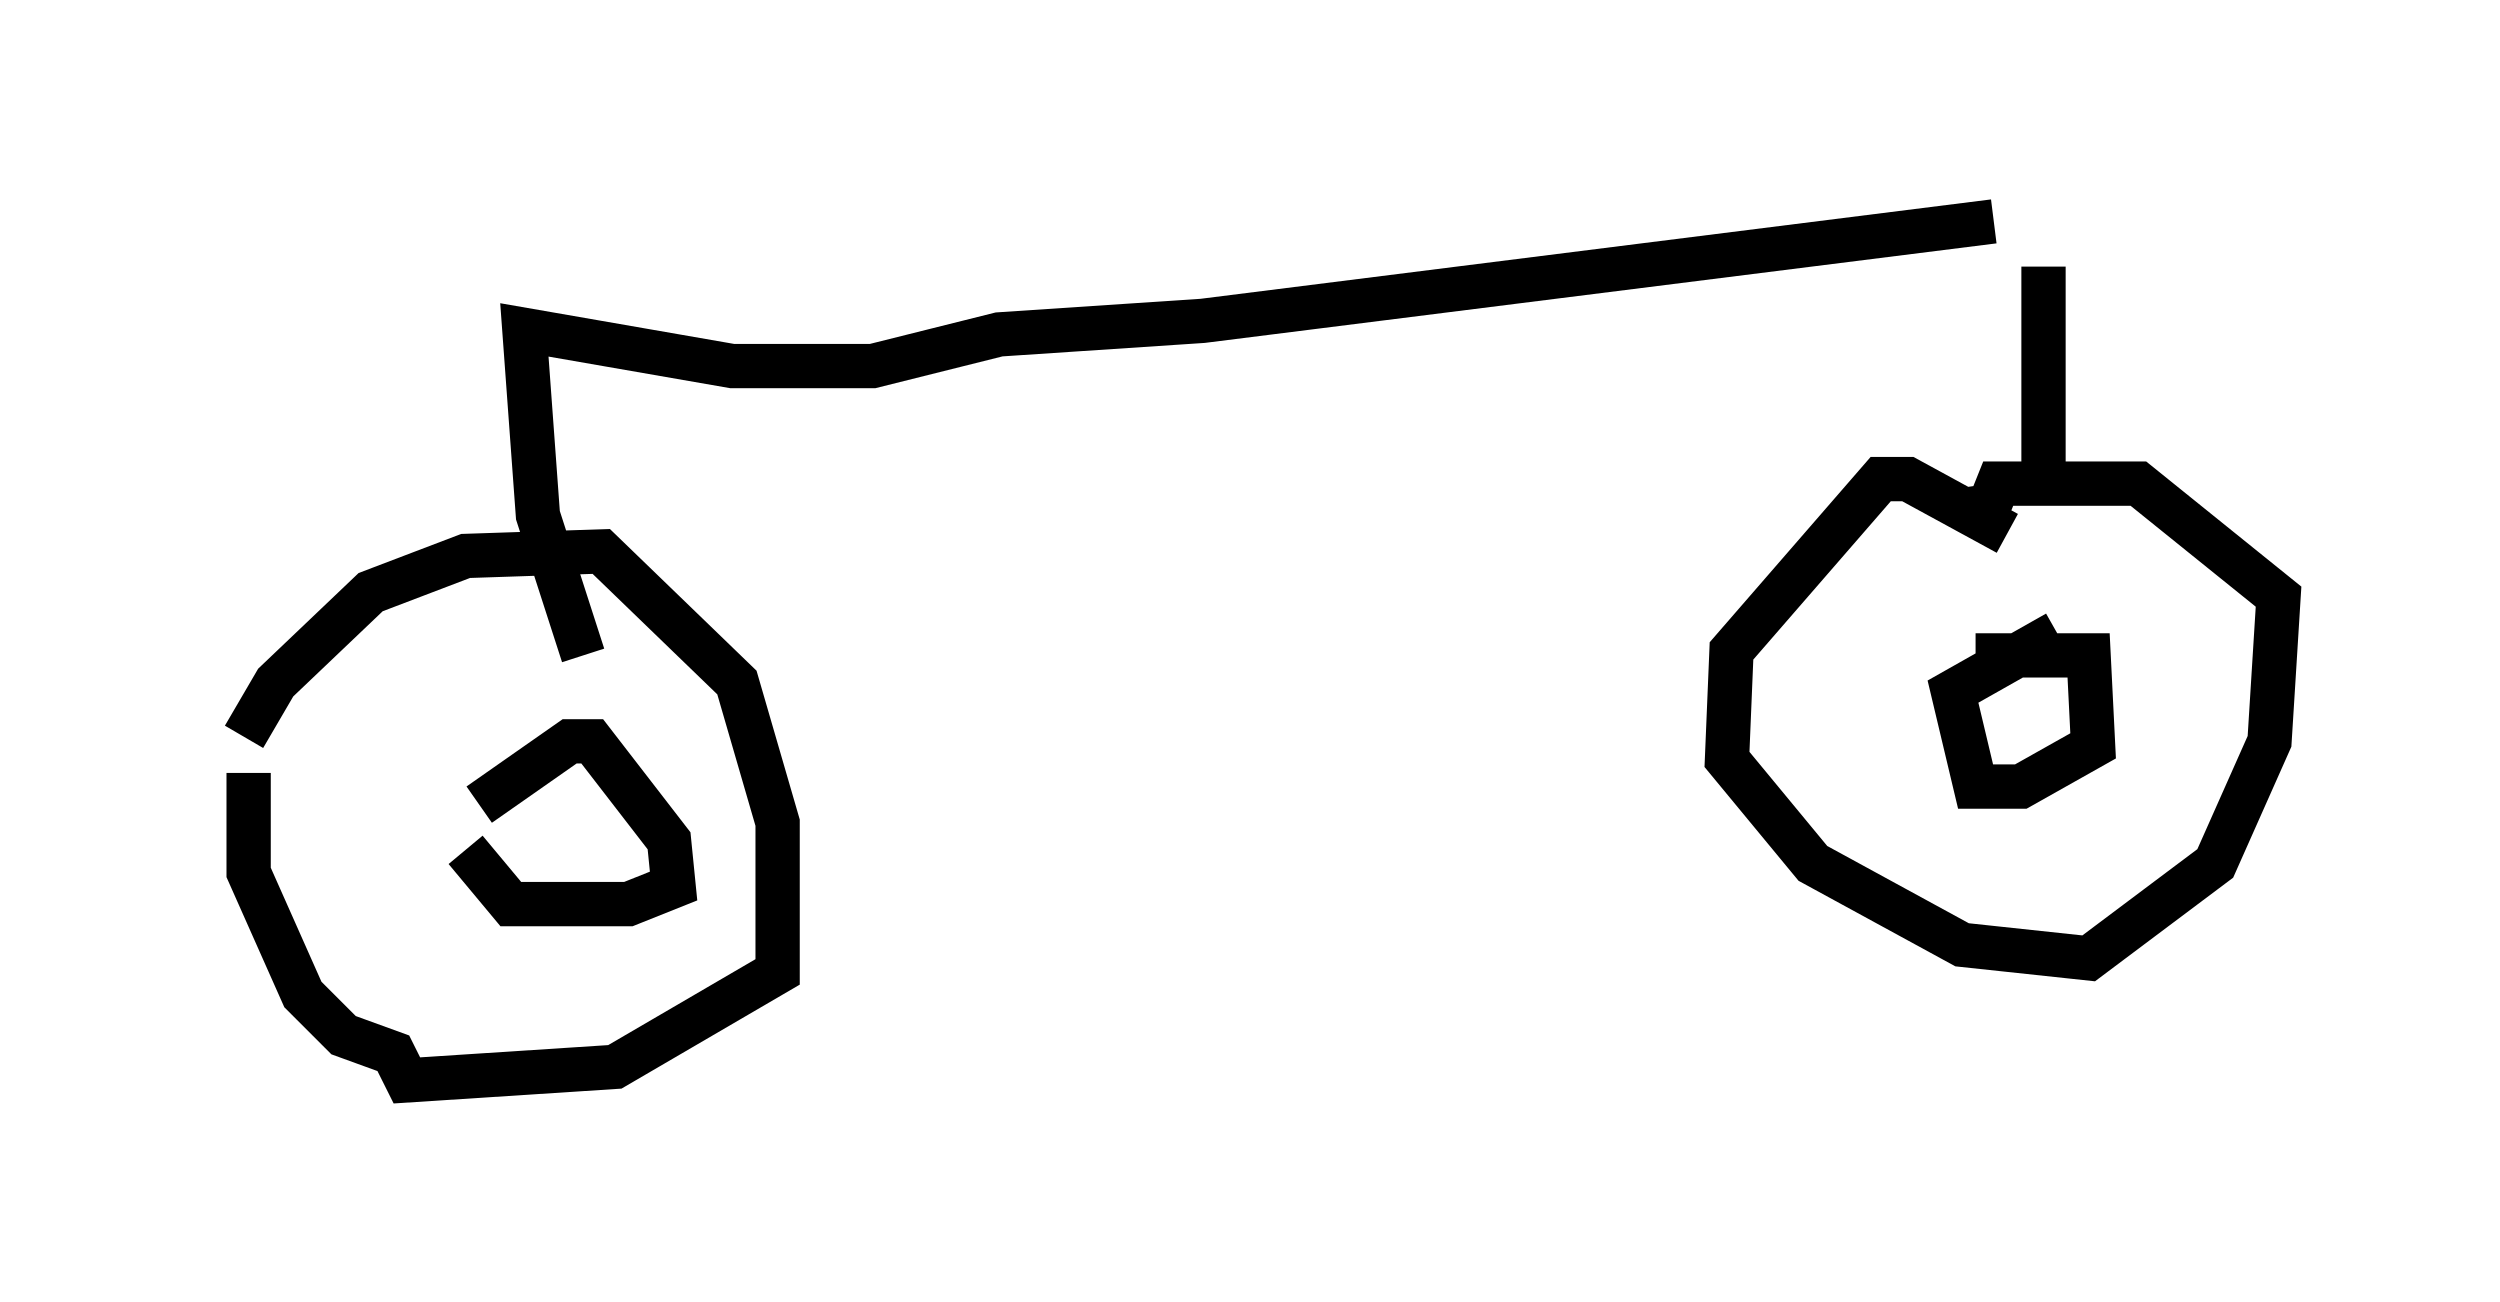 <?xml version="1.0" encoding="utf-8" ?>
<svg baseProfile="full" height="29.396" version="1.1" width="56.448" xmlns="http://www.w3.org/2000/svg" xmlns:ev="http://www.w3.org/2001/xml-events" xmlns:xlink="http://www.w3.org/1999/xlink"><defs /><rect fill="white" height="29.396" width="56.448" x="0" y="0" /><path d="M5, 18.679 m0.51, -2.042 l0.715, -1.225 2.144, -2.042 l2.144, -0.817 3.063, -0.102 l3.063, 2.96 0.919, 3.165 l0.0, 3.369 -3.675, 2.144 l-4.696, 0.306 -0.306, -0.613 l-1.123, -0.408 -0.919, -0.919 l-1.225, -2.756 0.0, -2.246 m5.206, 0.715 l2.042, -1.429 0.51, 0.0 l1.735, 2.246 0.102, 1.021 l-1.021, 0.408 -2.654, 0.0 l-1.021, -1.225 m2.654, -4.39 l-1.021, -3.165 -0.306, -4.185 l4.696, 0.817 3.165, 0.0 l2.858, -0.715 4.594, -0.306 l17.865, -2.246 m1.123, 1.021 l0.0, 4.798 m-0.817, 1.225 l-2.246, -1.225 -0.613, 0.0 l-3.369, 3.879 -0.102, 2.45 l1.94, 2.348 3.369, 1.838 l2.858, 0.306 2.858, -2.144 l1.225, -2.756 0.204, -3.267 l-3.165, -2.552 -3.165, 0.0 l-0.204, 0.51 -0.715, 0.102 m0.408, 3.267 l2.552, 0.0 0.102, 2.042 l-1.633, 0.919 -1.021, 0.0 l-0.51, -2.144 2.348, -1.327 " fill="none" stroke="black" stroke-width="1" /></svg>